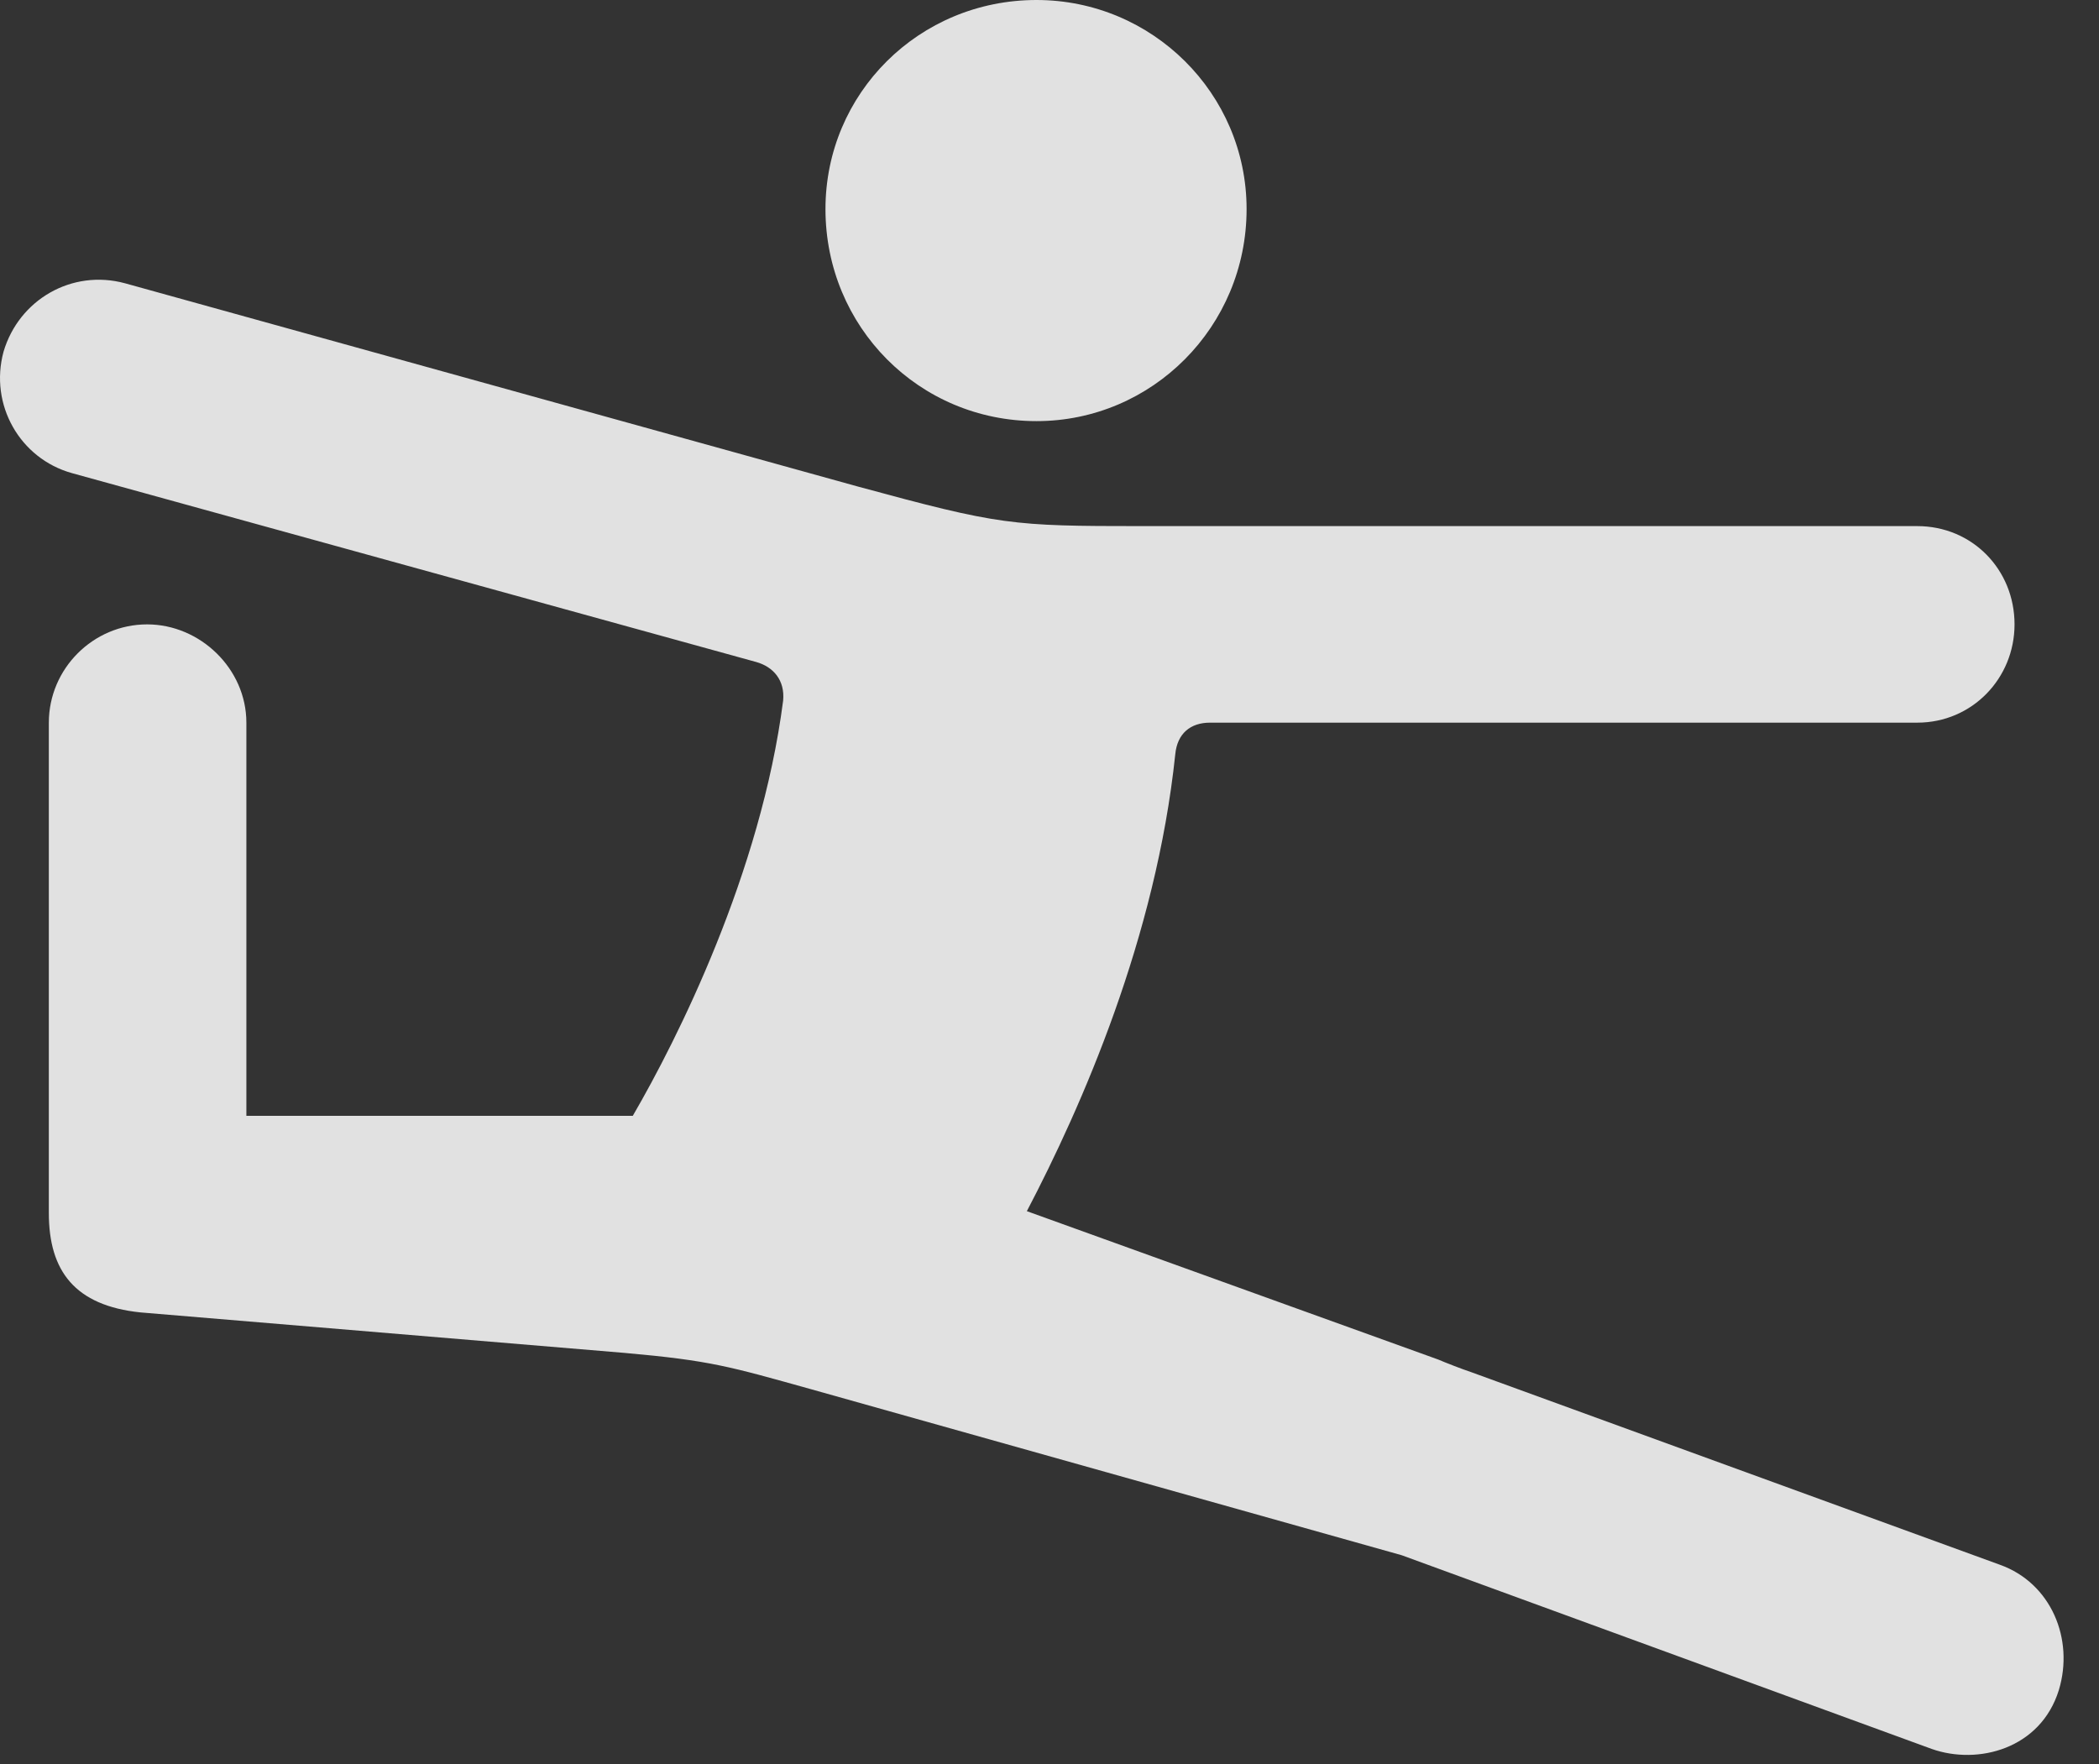 <?xml version="1.0" encoding="UTF-8"?>
<!--Generator: Apple Native CoreSVG 326-->
<!DOCTYPE svg
PUBLIC "-//W3C//DTD SVG 1.1//EN"
       "http://www.w3.org/Graphics/SVG/1.1/DTD/svg11.dtd">
<svg version="1.1" xmlns="http://www.w3.org/2000/svg" xmlns:xlink="http://www.w3.org/1999/xlink" viewBox="0 0 21.273 17.881">
 <rect x="0" y="0" width="21.273" height="17.881" fill="#333333" stroke="none"/>
 <g>
  <rect height="17.881" opacity="0" width="21.273" x="0" y="0"/>
  <path d="M10.505 4.268C11.677 4.268 12.634 3.311 12.634 2.119C12.634 0.947 11.677-1.77636e-15 10.505-1.77636e-15C9.313-1.77636e-15 8.366 0.947 8.366 2.119C8.366 3.311 9.313 4.268 10.505 4.268ZM1.423 13.301L6.325 13.711C7.204 13.789 7.39 13.848 8.229 14.082L14.206 15.762L19.577 17.725C20.046 17.891 20.681 17.725 20.866 17.129C21.023 16.611 20.788 16.045 20.27 15.859L14.909 13.906C14.821 13.877 14.646 13.809 14.577 13.779L10.407 12.275C10.964 11.211 11.716 9.502 11.911 7.646C11.931 7.432 12.067 7.324 12.263 7.324L19.431 7.324C19.987 7.324 20.417 6.875 20.417 6.328C20.417 5.771 19.987 5.332 19.431 5.332L11.569 5.332C10.251 5.332 10.134 5.322 8.698 4.932L1.267 2.871C0.729 2.725 0.192 3.037 0.036 3.564C-0.11 4.102 0.202 4.648 0.729 4.795L7.663 6.709C7.839 6.758 7.956 6.895 7.937 7.1C7.712 8.848 6.862 10.537 6.413 11.309L2.497 11.309L2.497 7.324C2.497 6.777 2.028 6.328 1.491 6.328C0.944 6.328 0.495 6.777 0.495 7.324L0.495 12.295C0.495 12.881 0.759 13.232 1.423 13.301Z" fill="white" fill-opacity="0.85"/>
 </g>
</svg>
